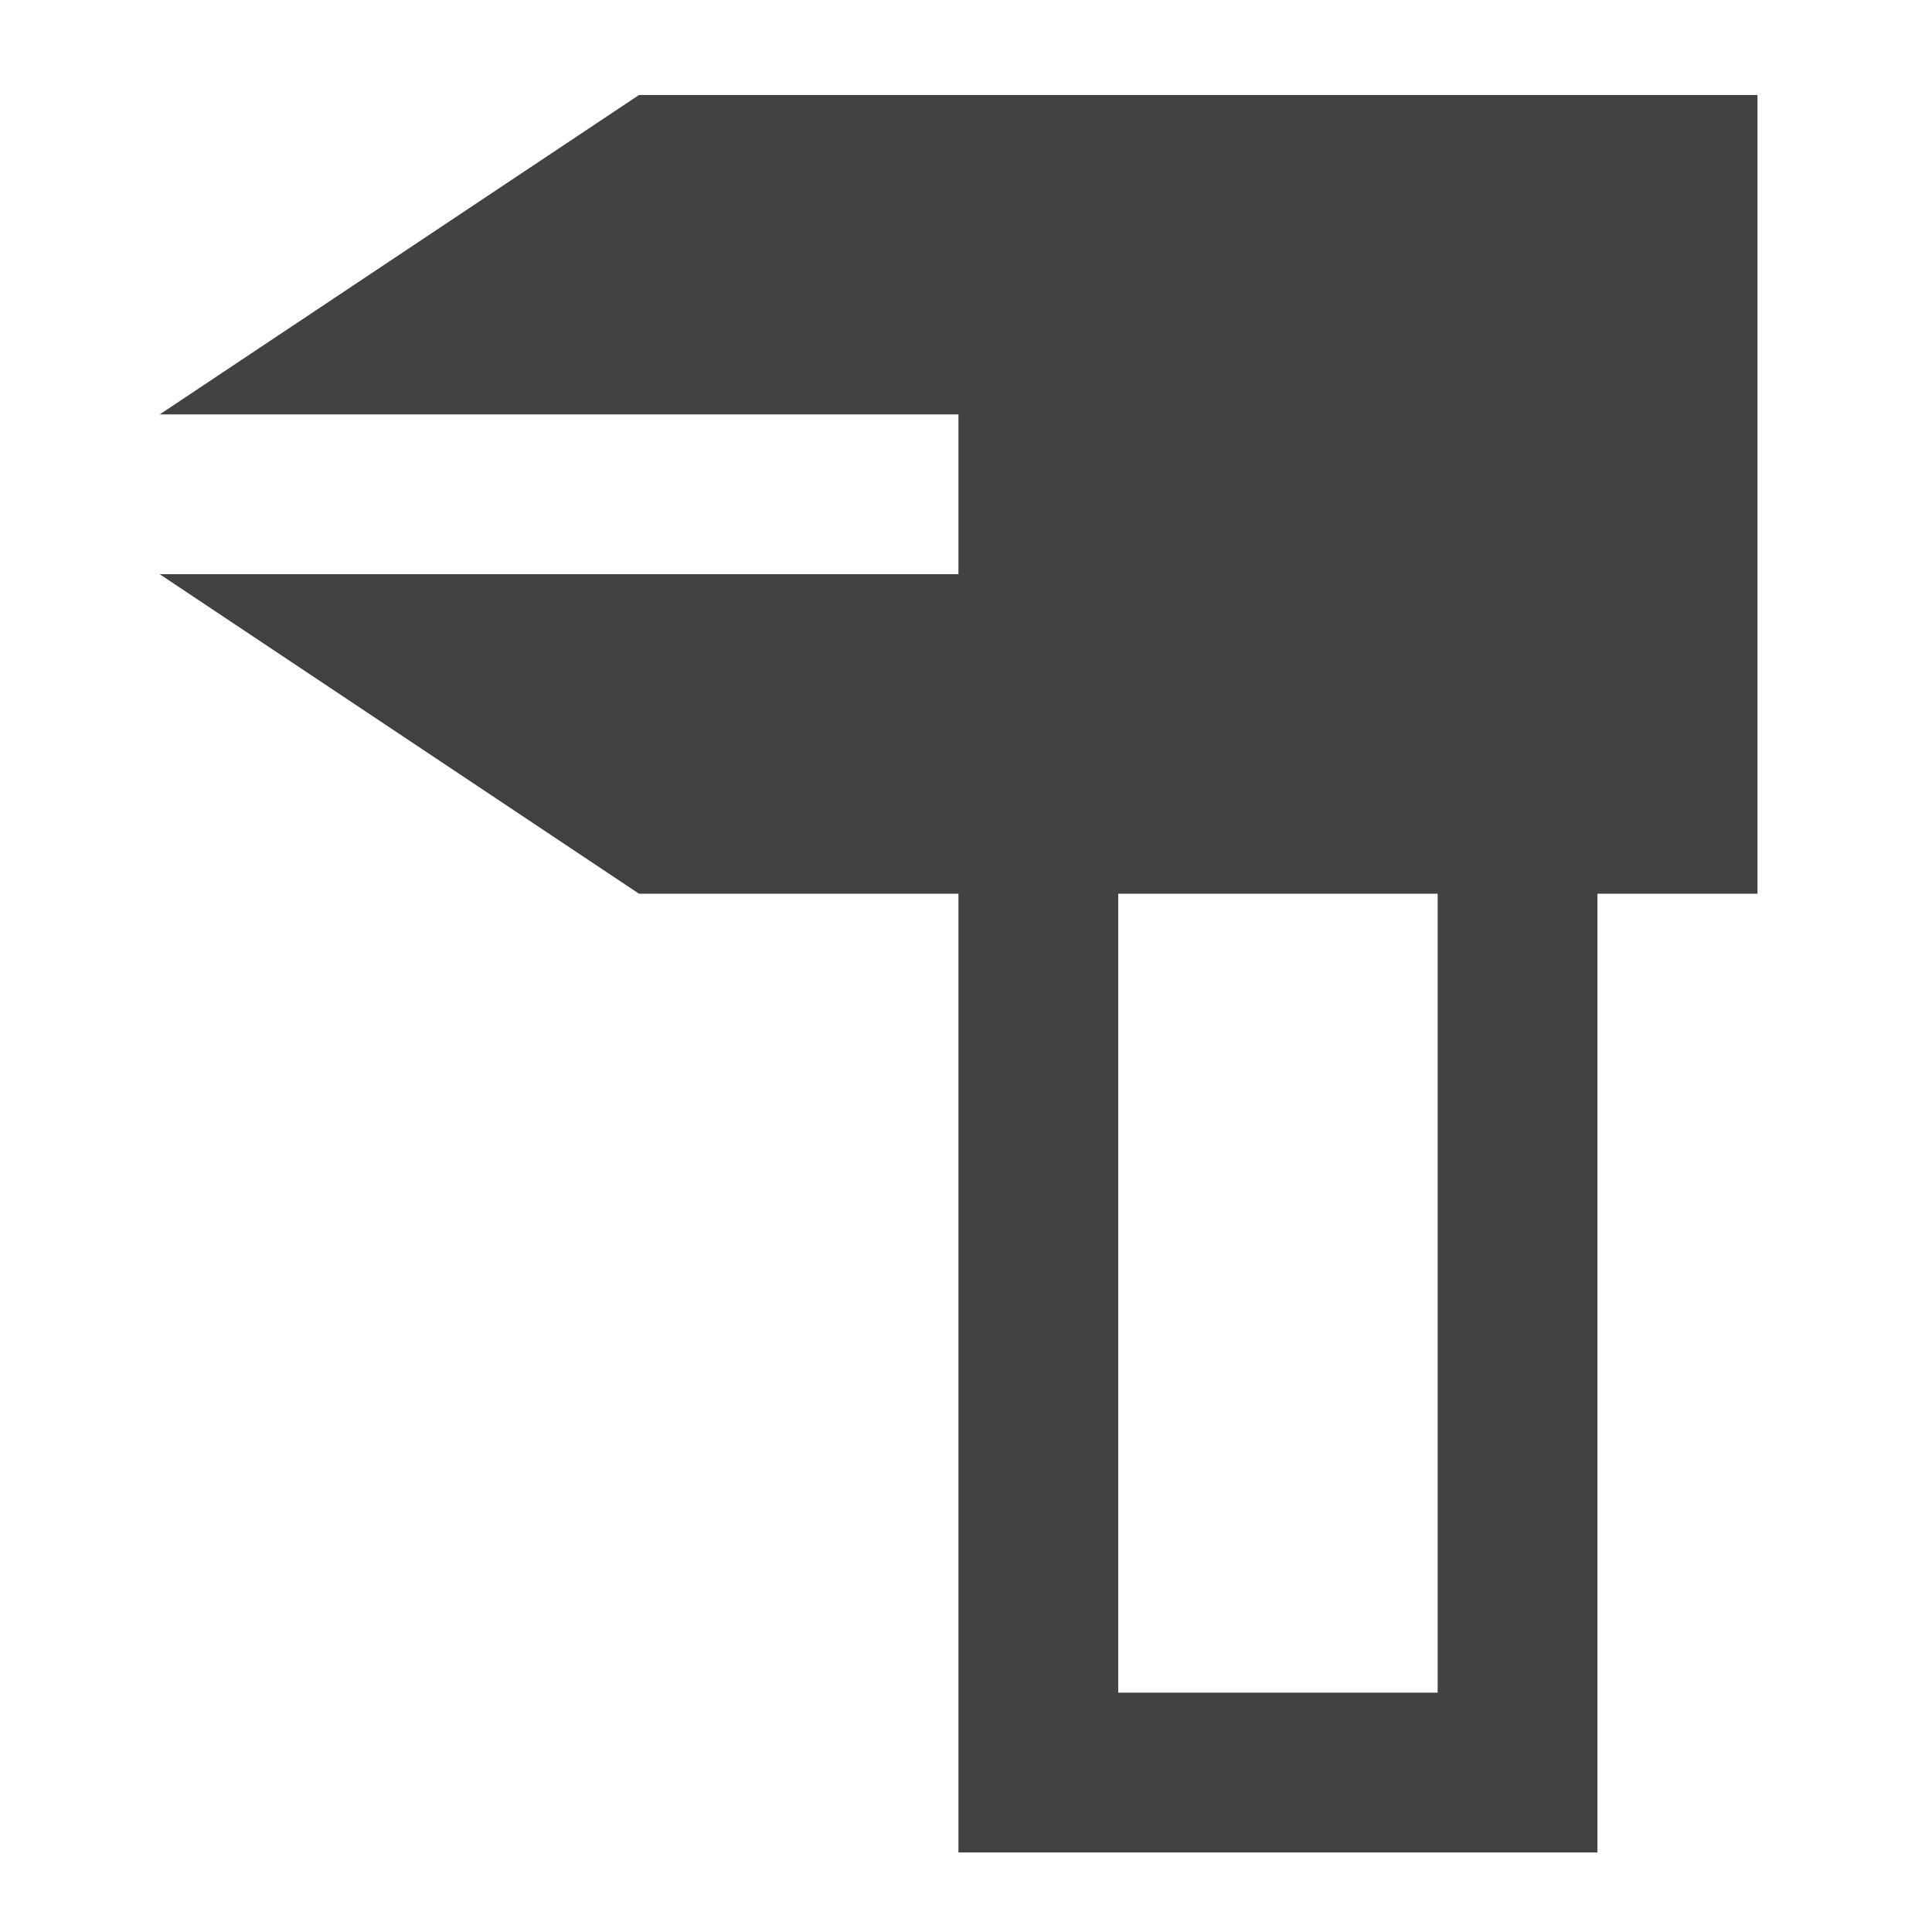<?xml version="1.0" encoding="UTF-8"?>
<svg xmlns="http://www.w3.org/2000/svg" xmlns:xlink="http://www.w3.org/1999/xlink" width="24pt" height="24pt" viewBox="0 0 24 24" version="1.1">
<g id="surface1">
<path style=" stroke:none;fill-rule:nonzero;fill:rgb(25.882%,25.882%,25.882%);fill-opacity:1;" d="M 11.906 8.125 L 11.906 23.012 L 19.844 23.012 L 19.844 8.125 Z M 13.891 10.109 L 17.859 10.109 L 17.859 21.027 L 13.891 21.027 Z M 13.891 10.109 "/>
<path style=" stroke:none;fill-rule:nonzero;fill:rgb(25.882%,25.882%,25.882%);fill-opacity:1;" d="M 7.938 1.18 L 1.984 5.148 L 11.906 5.148 L 11.906 7.133 L 1.984 7.133 L 7.938 11.102 L 21.832 11.102 L 21.832 1.18 Z M 7.938 1.18 "/>
</g>
</svg>
